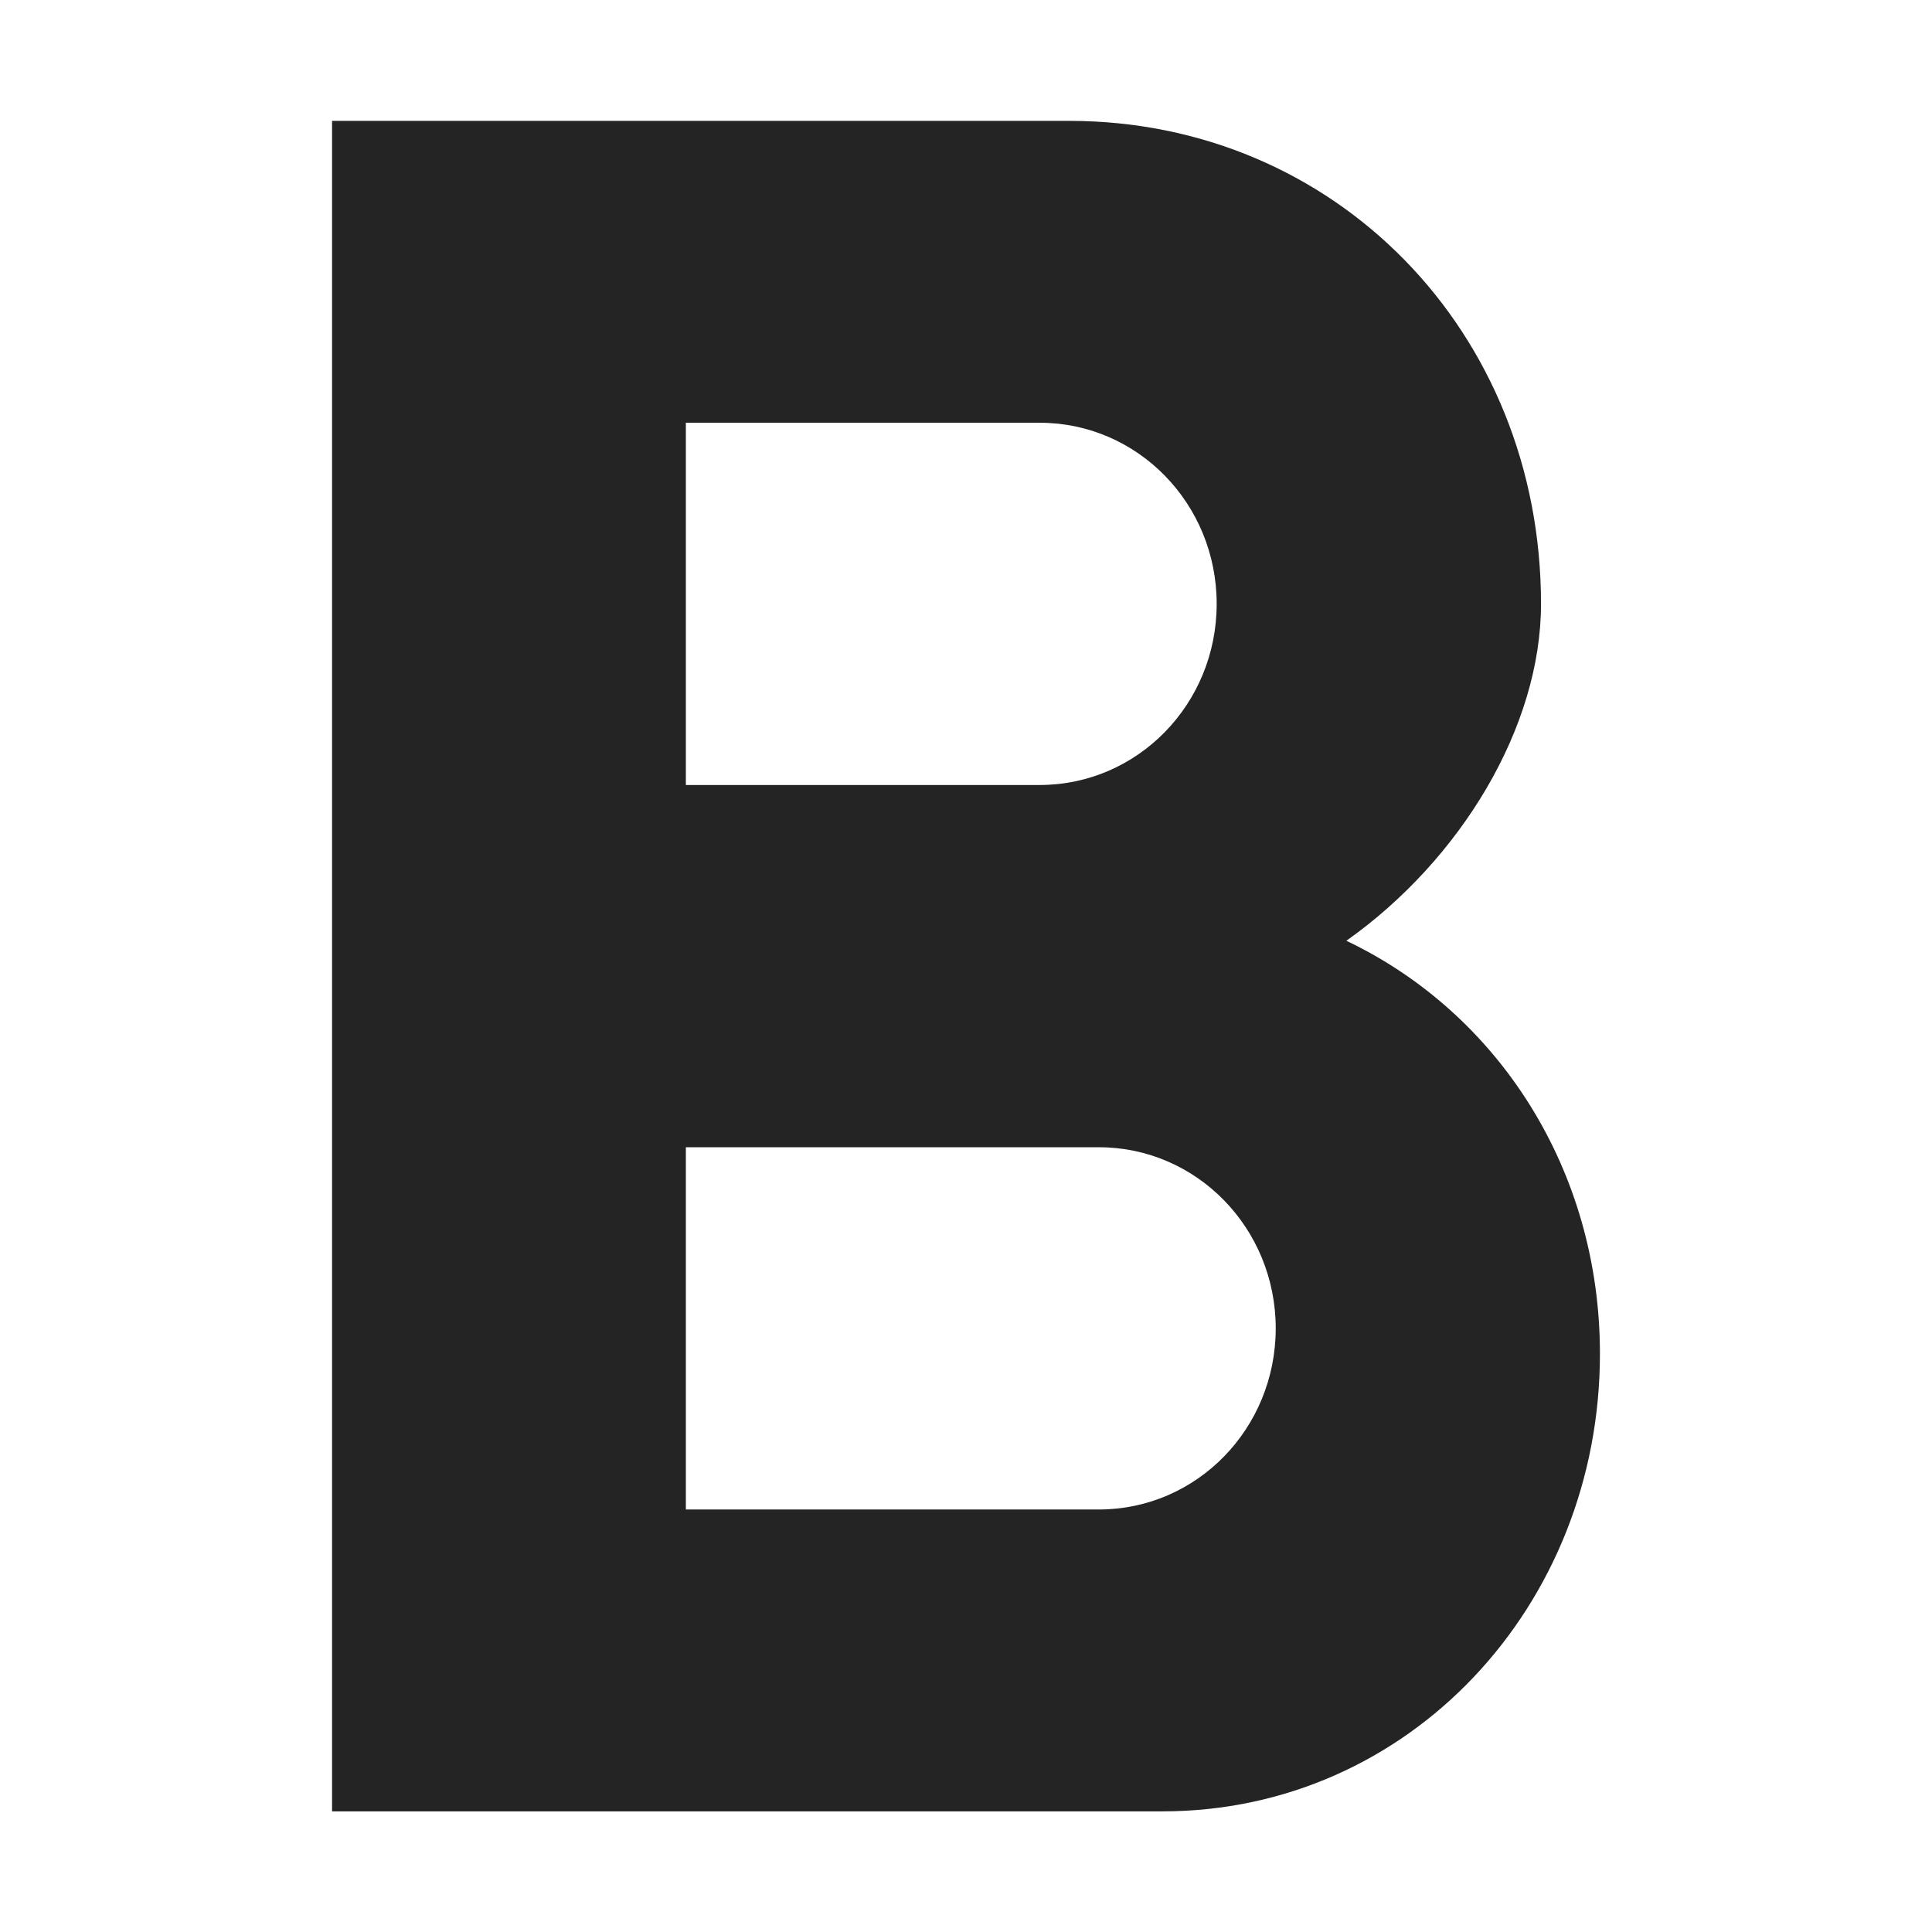 <svg width="16" height="16" fill="none" viewBox="0 0 16 16">
  <path fill="#242424" fill-rule="evenodd" d="M11.15 7.791c.947-.67 1.612-1.77 1.612-2.79 0-2.26-1.71-4-3.907-4H2.75v14h6.876c2.042 0 3.624-1.7 3.624-3.79 0-1.52-.84-2.82-2.1-3.42Zm-5.47-4.29h2.93c.811 0 1.466.67 1.466 1.5s-.655 1.5-1.466 1.5H5.68v-3Zm3.419 9H5.68v-3H9.1c.81 0 1.465.67 1.465 1.5s-.654 1.5-1.465 1.5Z" clip-rule="evenodd"/>
</svg>
